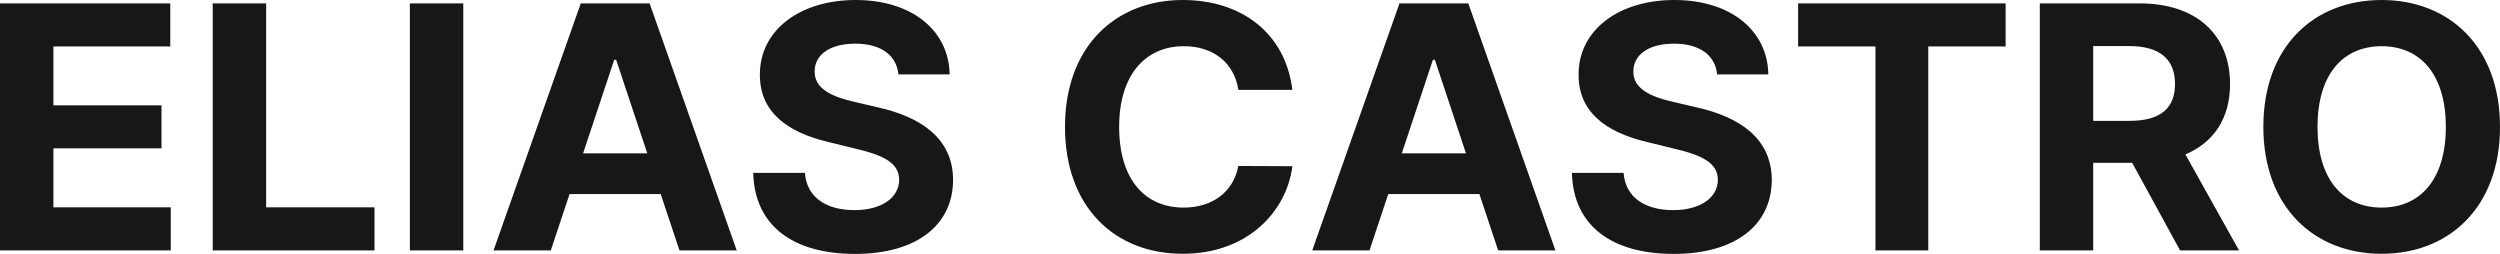 <svg width="256" height="26" viewBox="0 0 256 26" fill="none" xmlns="http://www.w3.org/2000/svg">
<path d="M0 25.642H17.485V21.232H5.47V15.192H16.538V10.783H5.47V4.755H17.435V0.346H0V25.642ZM21.784 25.642H38.347V21.232H27.254V0.346H21.784V25.642ZM47.44 0.346H41.97V25.642H47.44V0.346ZM56.401 25.642L58.321 19.873H67.657L69.578 25.642H75.44L66.52 0.346H59.471L50.538 25.642H56.401ZM59.711 15.699L62.894 6.126H63.096L66.28 15.699H59.711ZM92 7.621H97.243C97.167 3.113 93.377 0 87.616 0C81.943 0 77.787 3.063 77.812 7.658C77.799 11.388 80.49 13.525 84.862 14.55L87.679 15.242C90.496 15.909 92.063 16.699 92.075 18.404C92.063 20.256 90.269 21.516 87.489 21.516C84.647 21.516 82.6 20.232 82.423 17.7H77.129C77.269 23.171 81.273 26 87.552 26C93.869 26 97.584 23.048 97.596 18.416C97.584 14.204 94.337 11.969 89.839 10.98L87.514 10.437C85.266 9.931 83.383 9.115 83.421 7.3C83.421 5.669 84.899 4.471 87.578 4.471C90.193 4.471 91.797 5.632 92 7.621ZM132.339 9.202C131.619 3.36 127.096 0 121.108 0C114.273 0 109.055 4.718 109.055 12.994C109.055 21.245 114.184 25.988 121.108 25.988C127.741 25.988 131.746 21.677 132.339 17.02L126.806 16.996C126.288 19.701 124.115 21.257 121.196 21.257C117.267 21.257 114.601 18.404 114.601 12.994C114.601 7.732 117.229 4.731 121.234 4.731C124.229 4.731 126.389 6.423 126.806 9.202H132.339ZM140.235 25.642L142.156 19.873H151.492L153.413 25.642H159.275L150.355 0.346H143.306L134.373 25.642H140.235ZM143.545 15.699L146.729 6.126H146.931L150.115 15.699H143.545ZM175.835 7.621H181.077C181.002 3.113 177.212 0 171.451 0C165.778 0 161.621 3.063 161.647 7.658C161.634 11.388 164.325 13.525 168.696 14.55L171.514 15.242C174.331 15.909 175.898 16.699 175.91 18.404C175.898 20.256 174.104 21.516 171.324 21.516C168.481 21.516 166.435 20.232 166.258 17.7H160.964C161.103 23.171 165.108 26 171.387 26C177.704 26 181.418 23.048 181.431 18.416C181.418 14.204 178.172 11.969 173.674 10.98L171.35 10.437C169.101 9.931 167.218 9.115 167.256 7.3C167.256 5.669 168.734 4.471 171.413 4.471C174.028 4.471 175.632 5.632 175.835 7.621ZM184.126 4.755H192.047V25.642H197.455V4.755H205.376V0.346H184.126V4.755ZM208.875 25.642H214.345V16.674H218.338L223.239 25.642H229.278L223.783 15.81C226.727 14.575 228.357 12.067 228.357 8.609C228.357 3.582 224.957 0.346 219.084 0.346H208.875V25.642ZM214.345 12.376V4.718H218.034C221.193 4.718 222.721 6.089 222.721 8.609C222.721 11.116 221.193 12.376 218.059 12.376H214.345ZM256 12.994C256 4.718 250.744 0 243.883 0C236.986 0 231.767 4.718 231.767 12.994C231.767 21.232 236.986 25.988 243.883 25.988C250.744 25.988 256 21.269 256 12.994ZM250.454 12.994C250.454 18.354 247.851 21.257 243.883 21.257C239.903 21.257 237.313 18.354 237.313 12.994C237.313 7.633 239.903 4.731 243.883 4.731C247.851 4.731 250.454 7.633 250.454 12.994Z" fill="#181717"/>
</svg>
